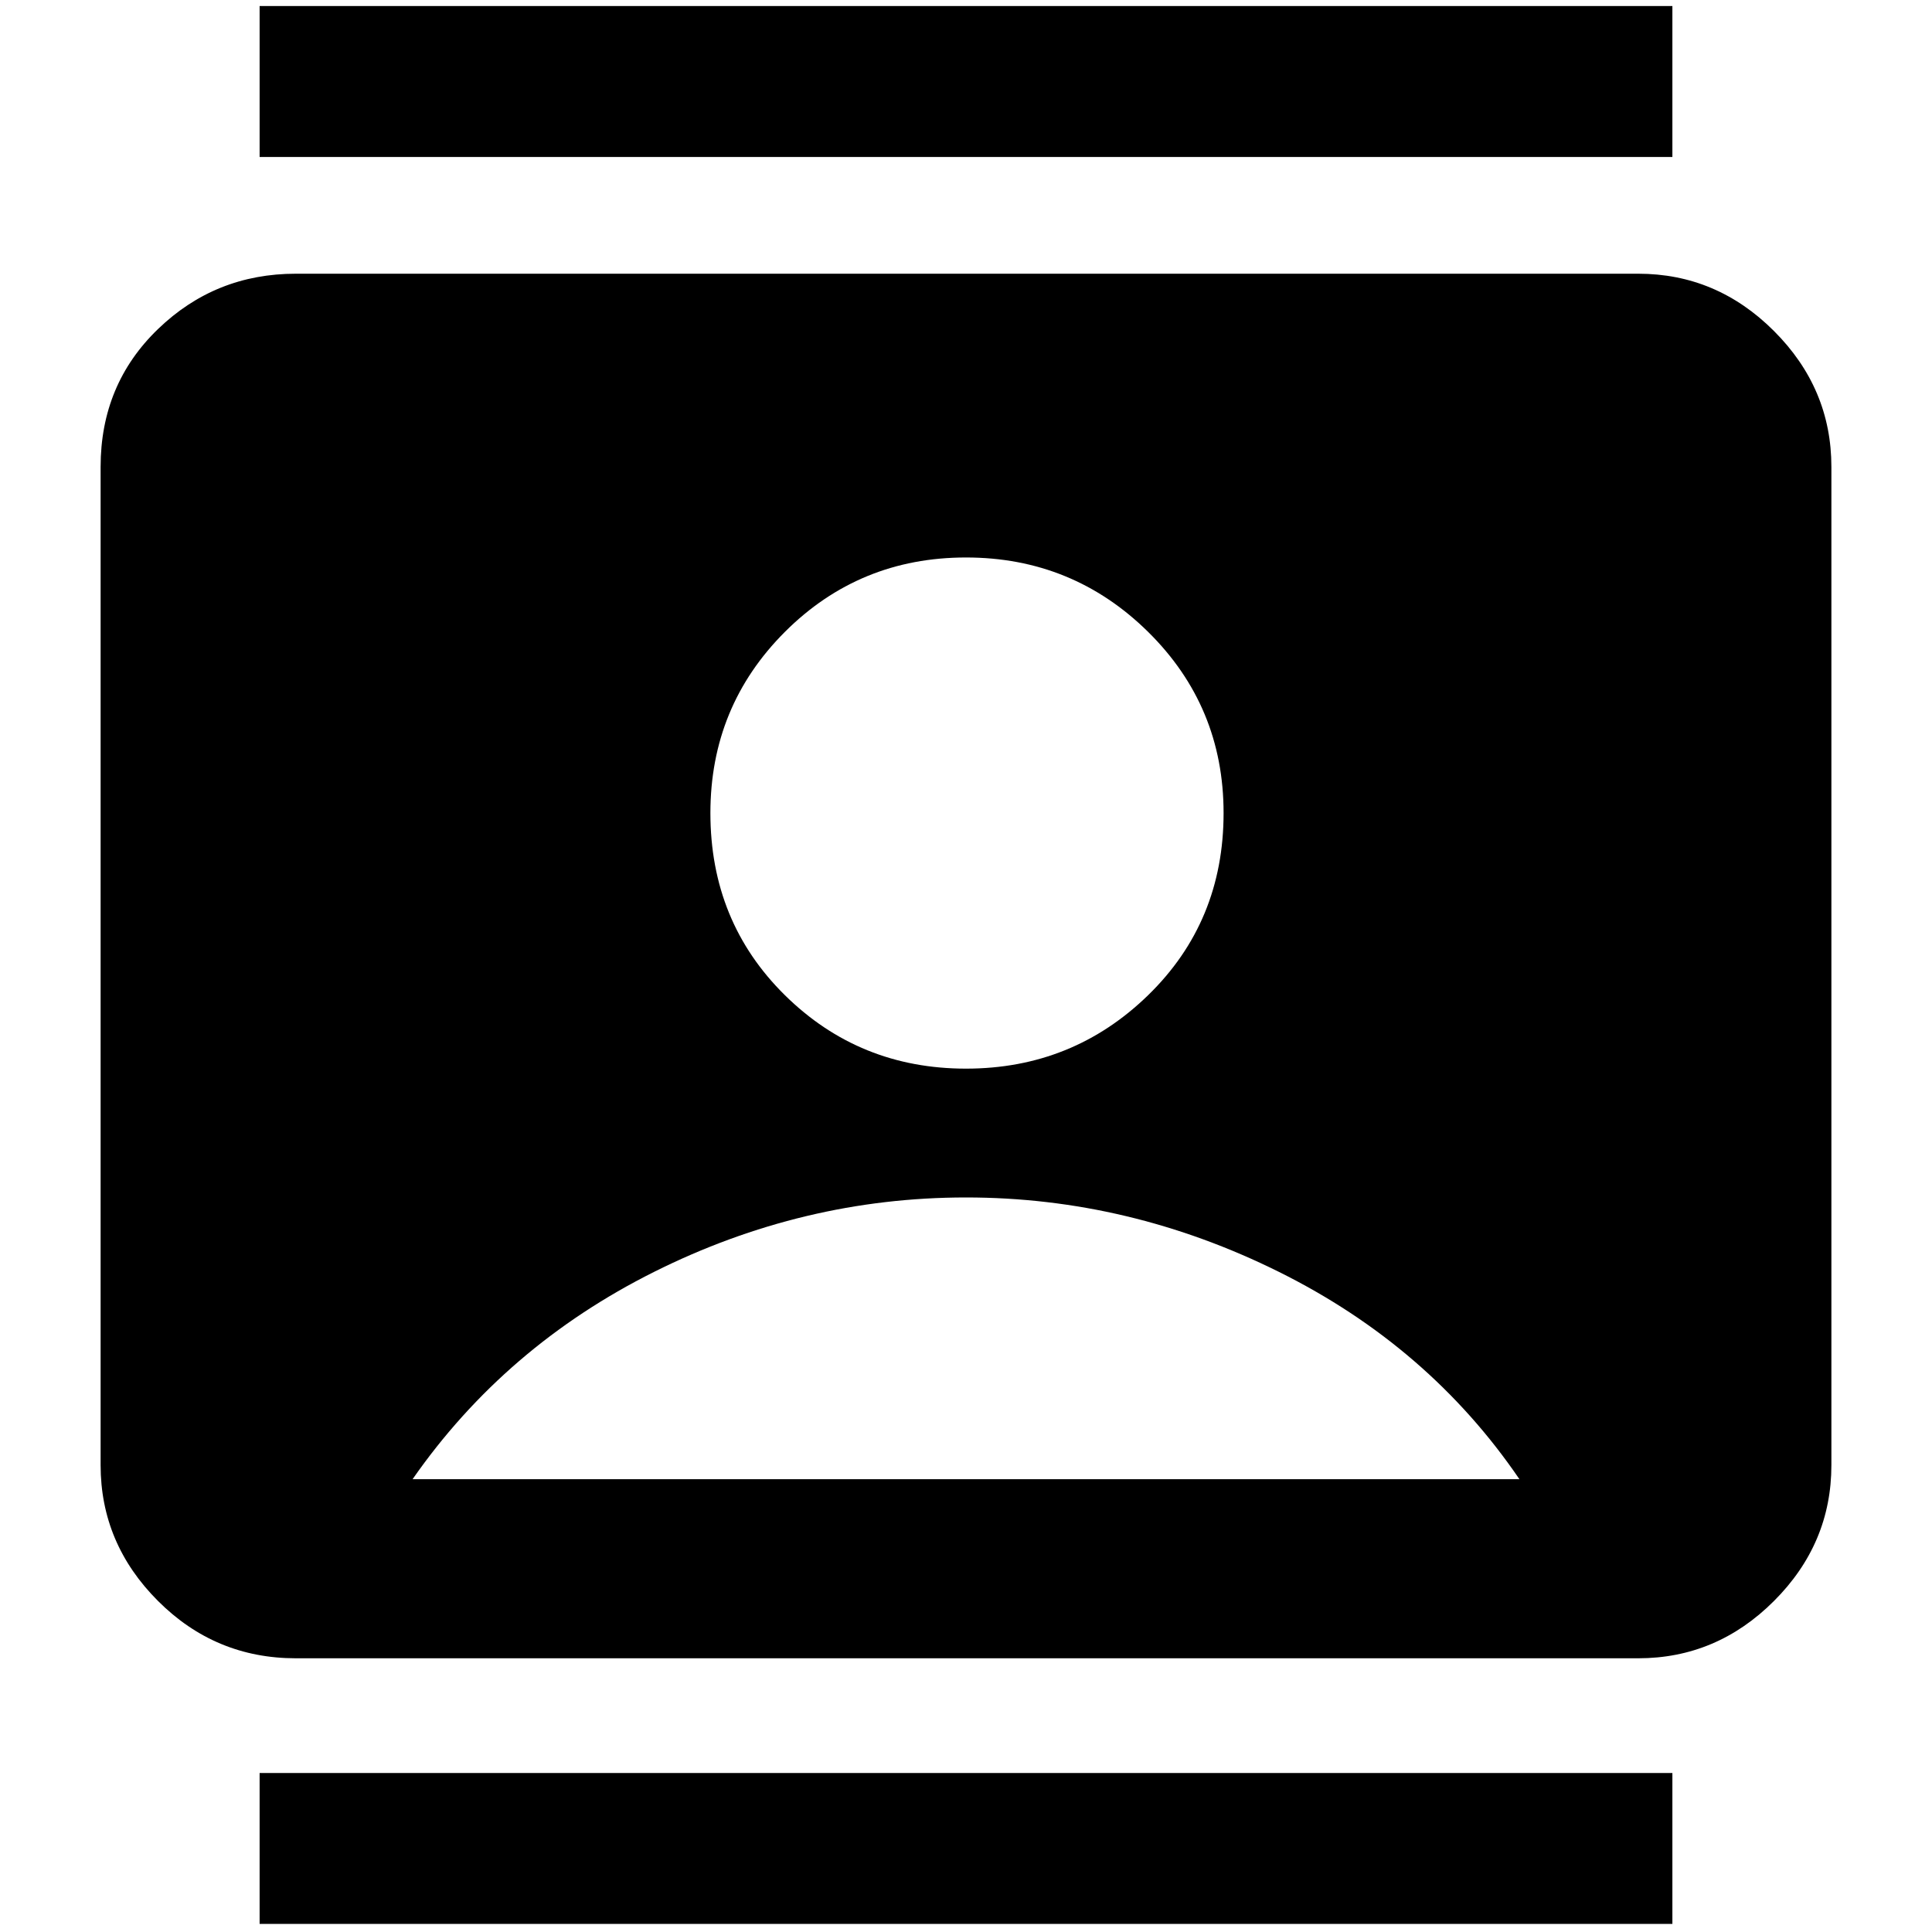 <svg xmlns="http://www.w3.org/2000/svg" height="40" width="40"><path d="M5.375 39.833V36.708H34.625V39.833ZM5.375 3.25V0.125H34.625V3.25ZM20 22.125Q22.208 22.125 23.771 20.604Q25.333 19.083 25.333 16.833Q25.333 14.625 23.771 13.083Q22.208 11.542 20 11.542Q17.792 11.542 16.25 13.083Q14.708 14.625 14.708 16.833Q14.708 19.083 16.25 20.604Q17.792 22.125 20 22.125ZM6.125 34.333Q4.458 34.333 3.271 33.146Q2.083 31.958 2.083 30.333V9.667Q2.083 7.958 3.271 6.813Q4.458 5.667 6.125 5.667H33.917Q35.542 5.667 36.729 6.854Q37.917 8.042 37.917 9.667V30.333Q37.917 31.958 36.729 33.146Q35.542 34.333 33.917 34.333ZM8.542 30.625H31.458Q29.583 27.875 26.479 26.333Q23.375 24.792 20 24.792Q16.625 24.792 13.542 26.333Q10.458 27.875 8.542 30.625Z"/></svg>